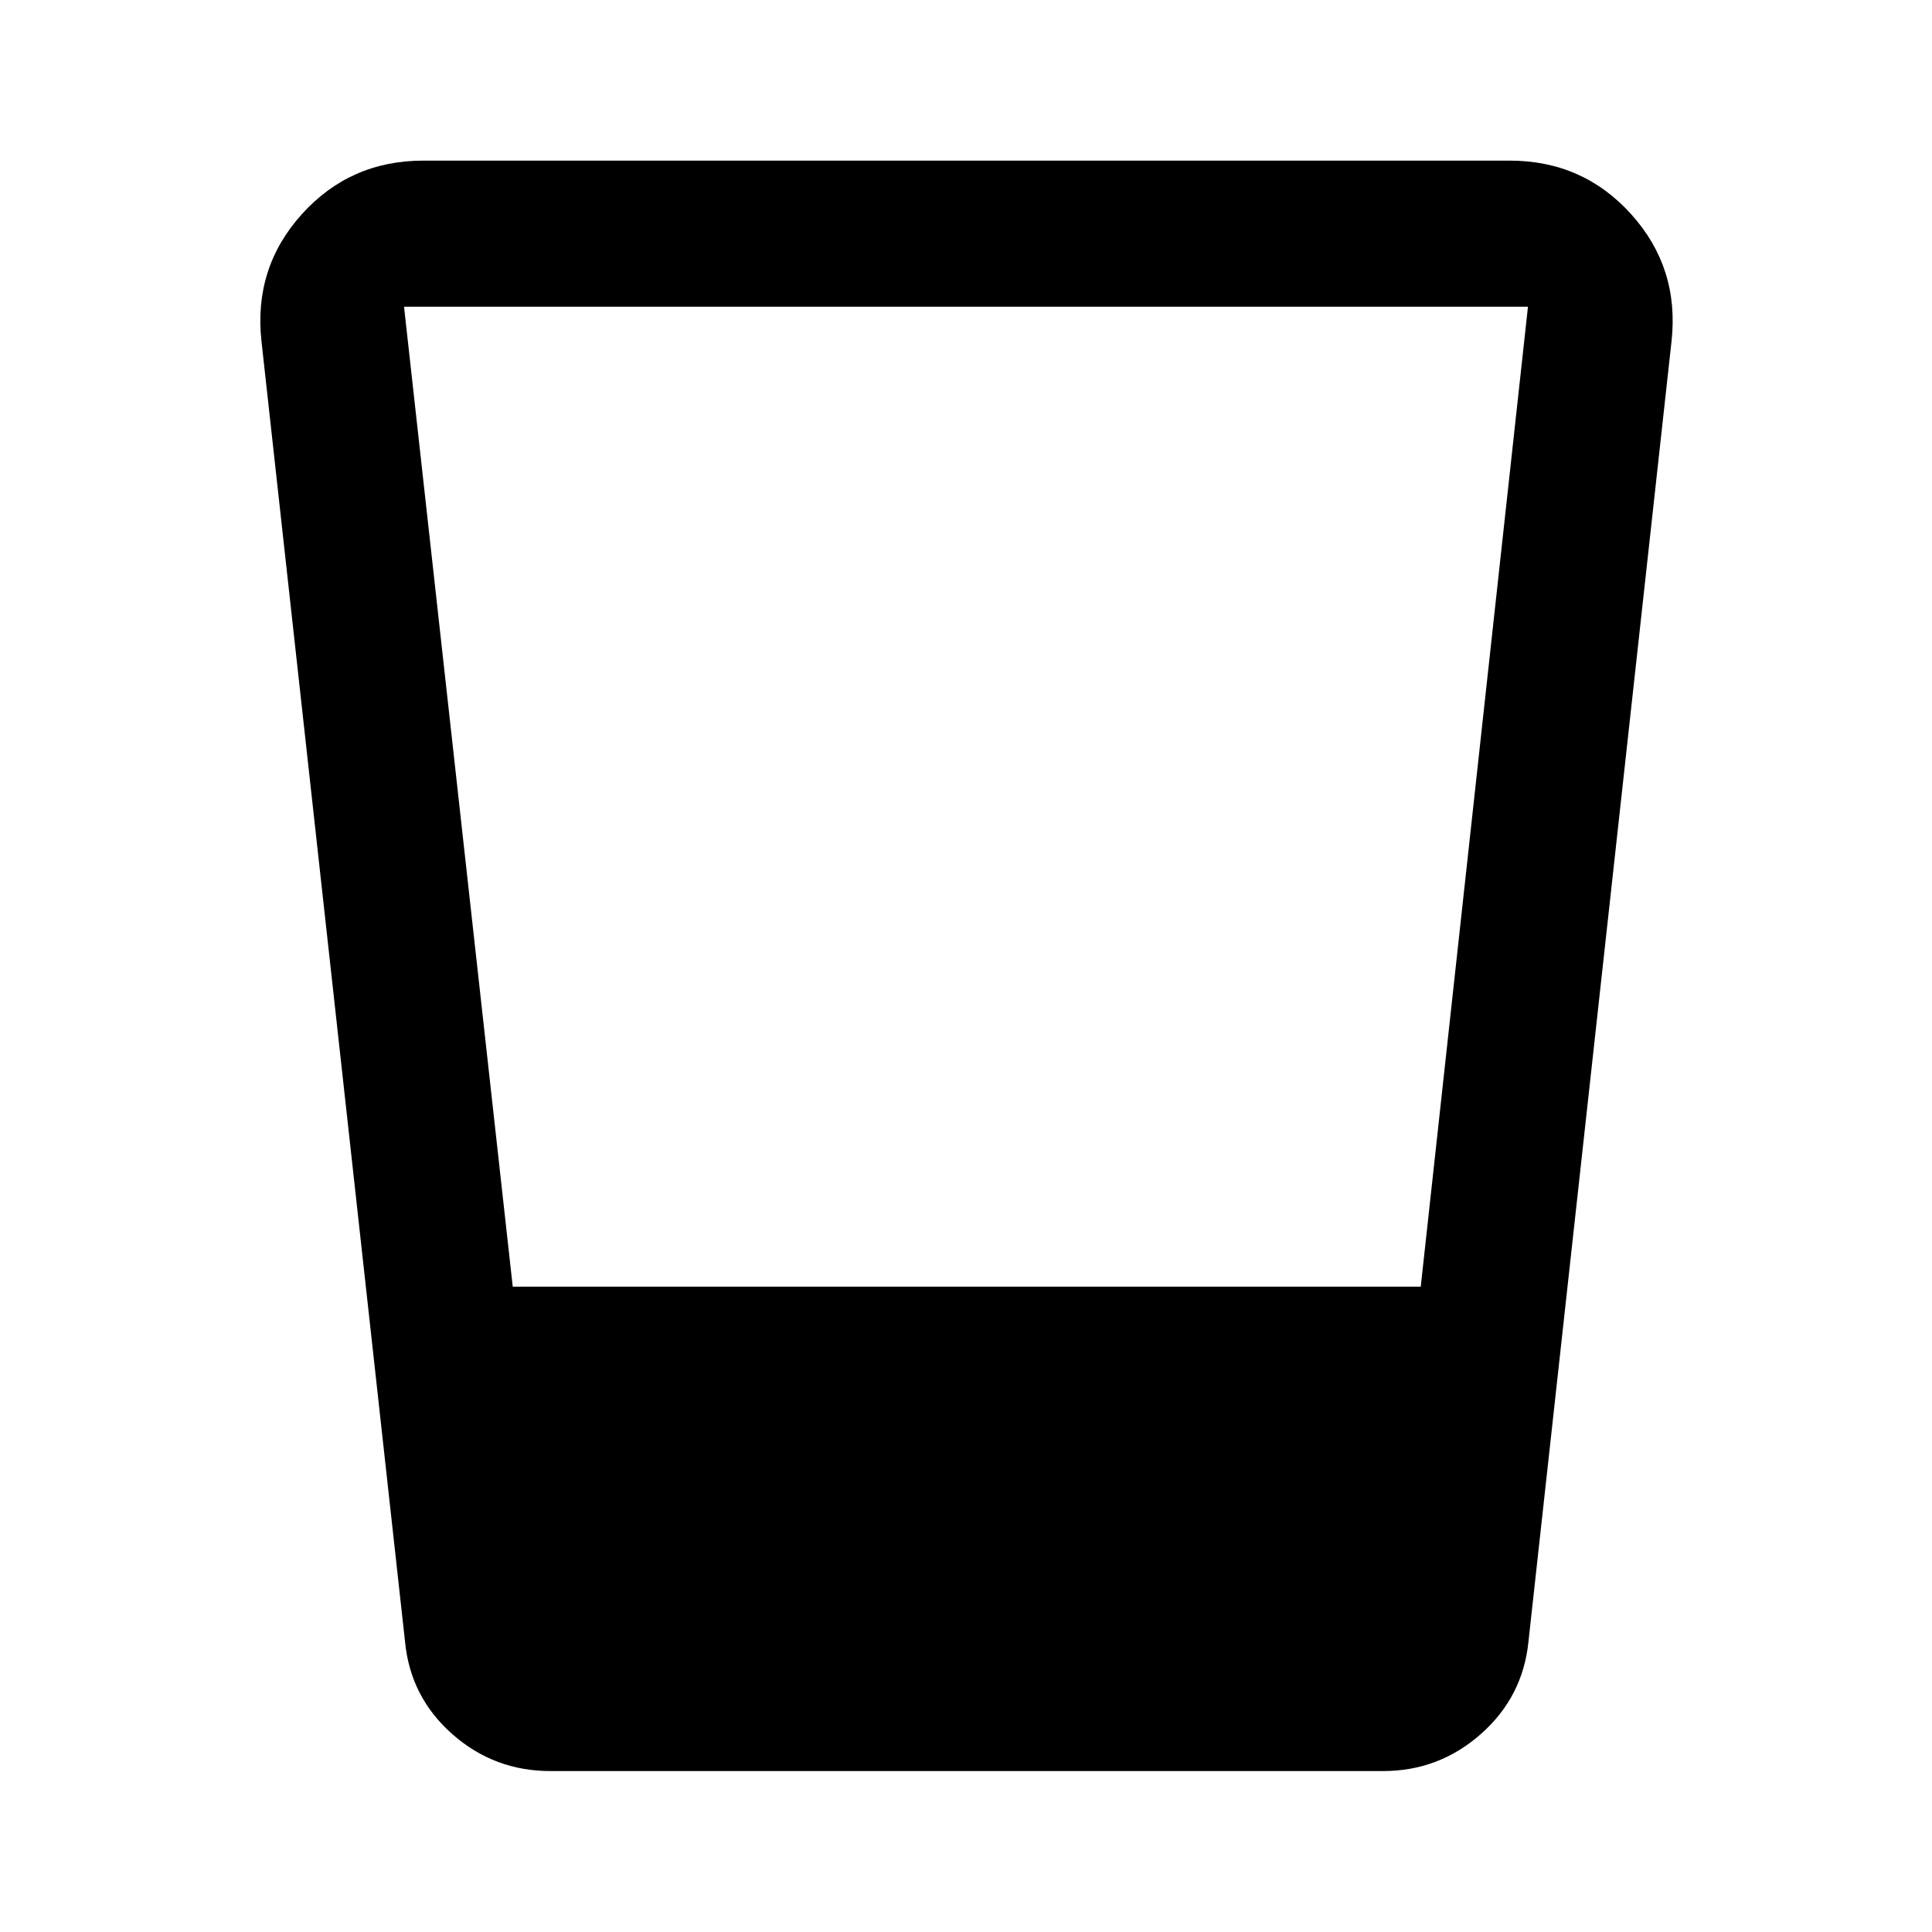 <svg xmlns="http://www.w3.org/2000/svg" height="40" viewBox="0 -960 960 960" width="40"><path d="M273.52-79.97q-28.02 0-48.81-18.39-20.79-18.39-23.44-45.83l-71.35-646.27q-3.98-36.43 20.04-63.08 24.01-26.65 60.42-26.65h539.74q36.41 0 60.42 26.65 24.02 26.65 20.04 63.08l-71.11 646.27q-2.81 27.44-23.65 45.83-20.84 18.39-48.6 18.39h-413.7Zm-18.74-240.7h451.18l53.28-486.94H200.76l54.02 486.94Z"/></svg>